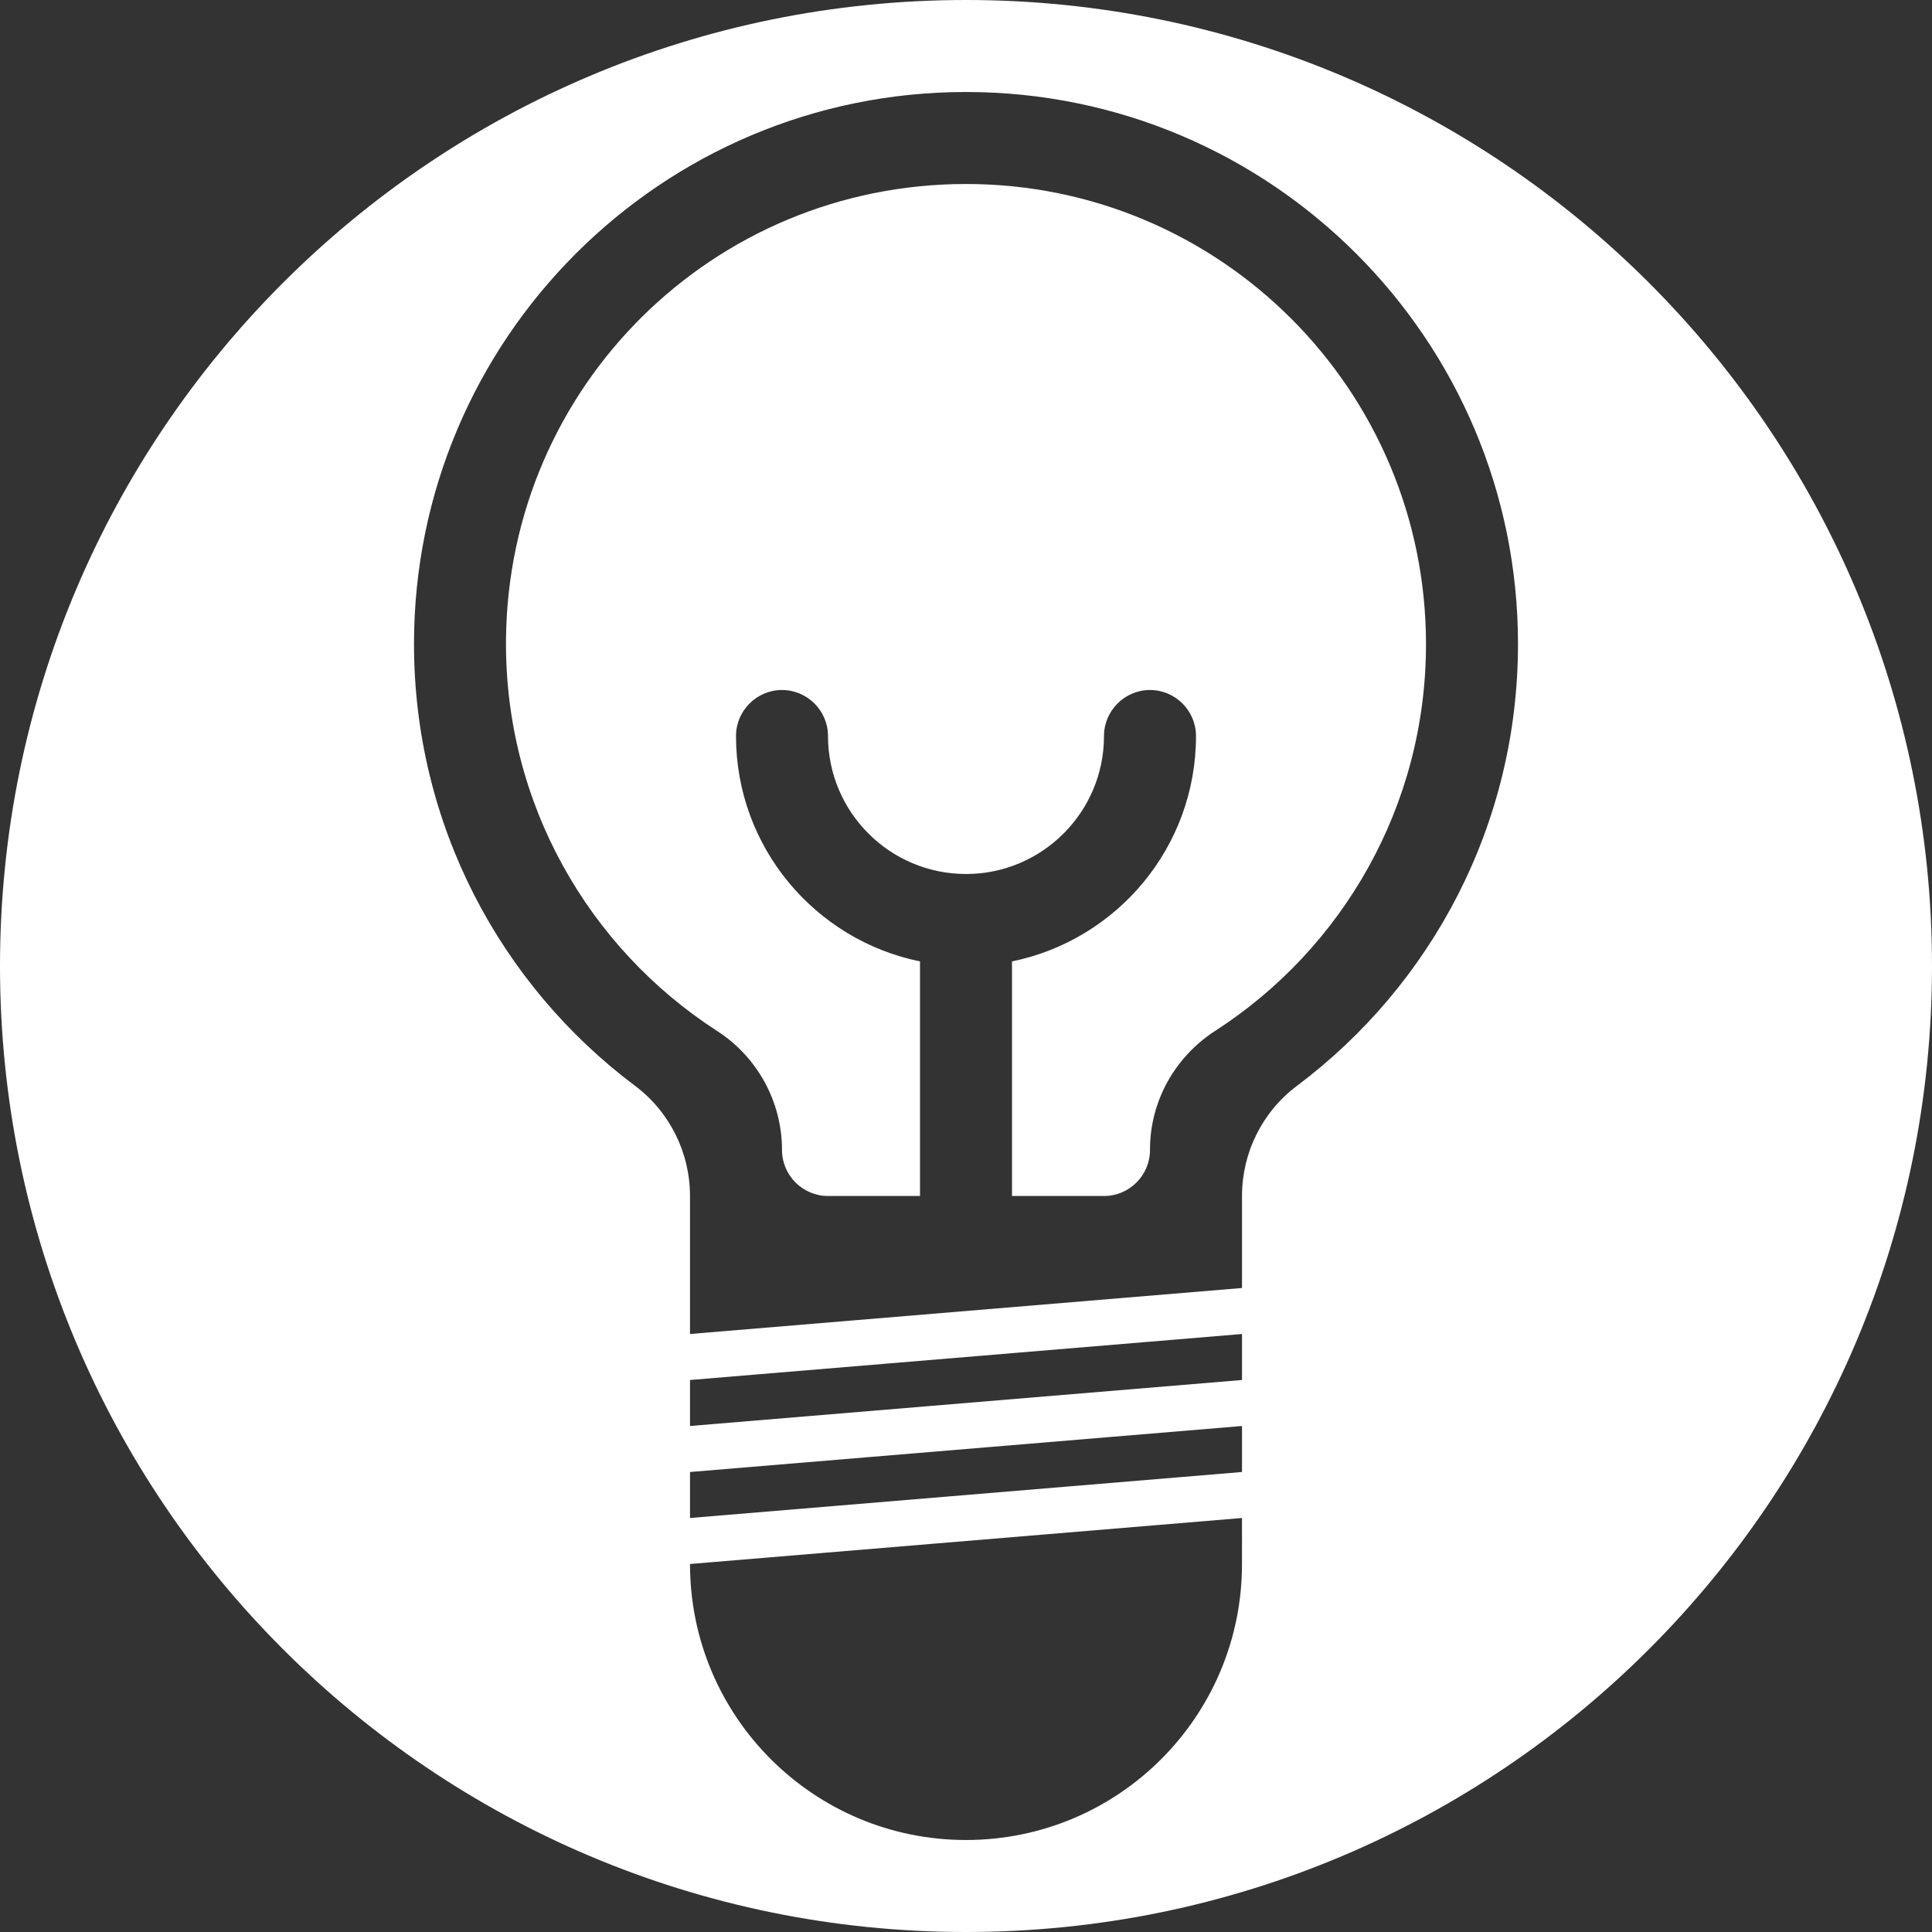 <?xml version="1.0" encoding="utf-8"?>
<!-- Generator: Adobe Illustrator 23.0.2, SVG Export Plug-In . SVG Version: 6.00 Build 0)  -->
<svg version="1.1" id="svg_x5F_fill_x5F_1" xmlns="http://www.w3.org/2000/svg" xmlns:xlink="http://www.w3.org/1999/xlink" x="0px"
	 y="0px" viewBox="0 0 840 840" style="enable-background:new 0 0 840 840;" xml:space="preserve">
<rect x="0" y="0" width="840" height="840" fill="#333333" stroke="none"/>
<style type="text/css">
	.st0{fill:#FF0000;}
	.st1{fill:none;}
	.st2{clip-path:url(#SVGID_2_);}
	.st3{fill:#FFFFFF;}
	.st4{clip-path:url(#SVGID_4_);}
	.st5{clip-path:url(#SVGID_6_);}
	.st6{clip-path:url(#SVGID_8_);}
	.st7{clip-path:url(#SVGID_10_);}
	.st8{clip-path:url(#SVGID_12_);}
	.st9{fill-rule:evenodd;clip-rule:evenodd;fill:#FF0000;}
	.st10{clip-path:url(#SVGID_14_);fill-rule:evenodd;clip-rule:evenodd;fill:#FFFFFF;}
	.st11{clip-path:url(#SVGID_16_);fill:#FFFFFF;}
</style>
<g>
	<path class="st3" d="M420,0C188,0,0,188,0,420s188,420,420,420s420-188,420-420S652,0,420,0z M540,680c0,66.3-53.7,120-120,120
		s-120-53.7-120-120l240-20V680z M540,640l-240,20v-20l240-20V640z M540,600l-240,20v-20l240-20V600z M563.9,472.1
		C548.8,483.4,540,501.2,540,520v40l-240,20v-60c0-18.8-8.8-36.6-23.9-47.9C217.7,428.3,180,358.6,180,280
		c0-132.5,107.5-240,240-240h0c132.5,0,240,107.5,240,240C660,358.6,622.3,428.3,563.9,472.1z"/>
	<path class="st3" d="M420,80c-110,0-198.9,88-200,197.9c-0.7,71.4,36,134.3,91.7,170.3C329.3,459.5,340,479,340,500
		c0,11,9,20,20,20h40V418c-45.6-9.3-80-49.6-80-98c0-11,9-20,20-20s20,9,20,20c0,33.1,26.9,60,60,60s60-26.9,60-60c0-11,9-20,20-20
		s20,9,20,20c0,48.4-34.4,88.7-80,98v102h40c11,0,20-9,20-20v-0.2c0-21,10.8-40.3,28.5-51.7c55.1-35.6,91.5-97.6,91.5-168
		C620,169.5,530.5,80,420,80z"/>
</g>
</svg>
